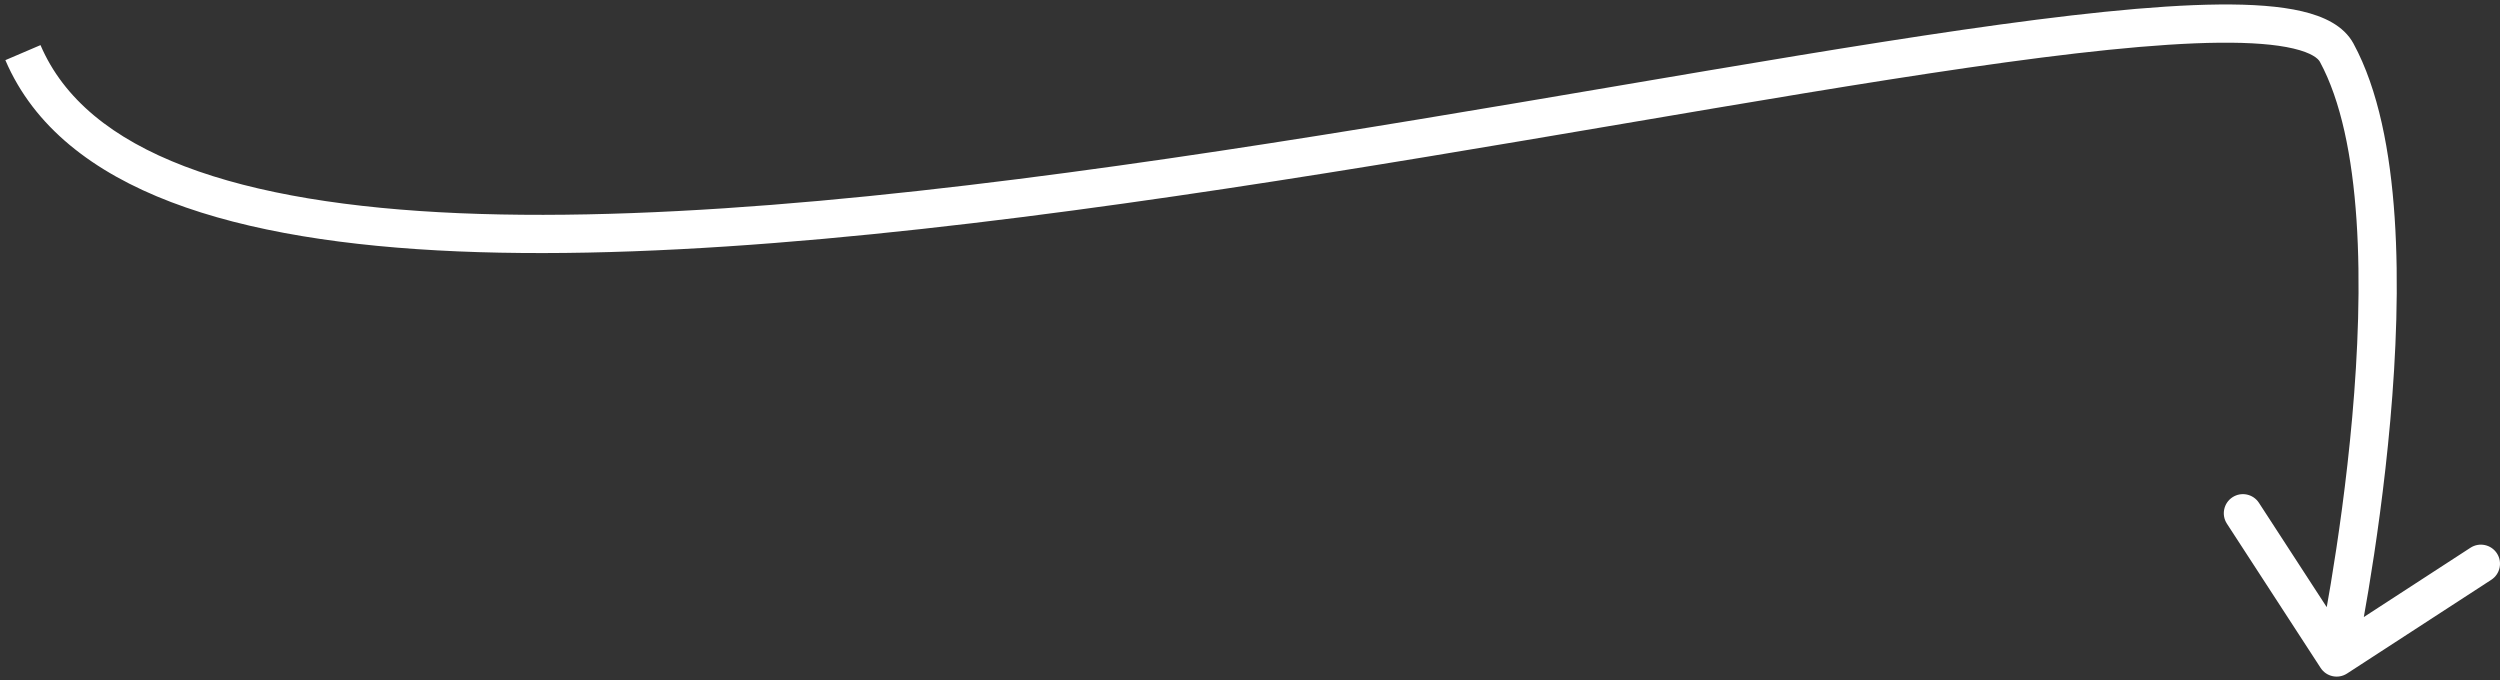 <svg width="327" height="89" viewBox="0 0 327 89" fill="none" xmlns="http://www.w3.org/2000/svg">
<rect x="0" y="0" width="327" height="89" fill="#333333" stroke="none"/>
<path d="M303.537 87.362C304.29 88.52 305.838 88.849 306.996 88.096L325.862 75.837C327.02 75.084 327.349 73.536 326.597 72.378C325.844 71.22 324.296 70.892 323.138 71.644L306.368 82.541L295.47 65.771C294.718 64.613 293.169 64.285 292.012 65.037C290.854 65.789 290.525 67.338 291.278 68.496L303.537 87.362ZM0.701 7.867C4.435 16.595 12.181 22.536 22.368 26.428C32.541 30.315 45.402 32.265 59.873 32.881C88.826 34.114 124.884 30.022 160.287 24.685C178.007 22.014 195.607 19.023 212.111 16.218C228.627 13.41 244.031 10.791 257.409 8.852C270.81 6.909 282.06 5.668 290.295 5.587C294.425 5.547 297.656 5.801 299.969 6.346C302.399 6.917 303.214 7.666 303.437 8.076L307.831 5.691C306.545 3.322 303.886 2.131 301.115 1.479C298.227 0.799 294.532 0.546 290.246 0.588C281.652 0.672 270.12 1.957 256.692 3.903C243.241 5.853 227.771 8.484 211.273 11.288C194.763 14.095 177.208 17.078 159.542 19.741C124.17 25.073 88.521 29.096 60.085 27.886C45.862 27.28 33.608 25.37 24.152 21.757C14.711 18.15 8.314 12.951 5.298 5.9L0.701 7.867ZM303.437 8.076C306.197 13.161 307.675 20.454 308.233 28.794C308.787 37.077 308.419 46.131 307.671 54.56C306.923 62.979 305.801 70.718 304.865 76.356C304.397 79.173 303.977 81.461 303.674 83.042C303.522 83.832 303.4 84.445 303.316 84.859C303.274 85.067 303.242 85.224 303.22 85.328C303.209 85.38 303.201 85.419 303.196 85.445C303.193 85.458 303.191 85.467 303.19 85.473C303.189 85.476 303.189 85.478 303.188 85.48C303.188 85.48 303.188 85.481 303.188 85.481C303.188 85.481 303.188 85.481 305.634 86C308.079 86.519 308.079 86.519 308.079 86.518C308.08 86.517 308.08 86.516 308.08 86.515C308.08 86.513 308.081 86.51 308.082 86.506C308.084 86.498 308.086 86.487 308.089 86.472C308.095 86.443 308.104 86.4 308.116 86.344C308.139 86.232 308.173 86.067 308.217 85.852C308.304 85.422 308.429 84.792 308.584 83.983C308.894 82.367 309.322 80.038 309.798 77.175C310.748 71.453 311.89 63.582 312.651 55.002C313.412 46.431 313.799 37.096 313.221 28.46C312.647 19.881 311.107 11.726 307.831 5.691L303.437 8.076Z" fill="white"/>
</svg>
